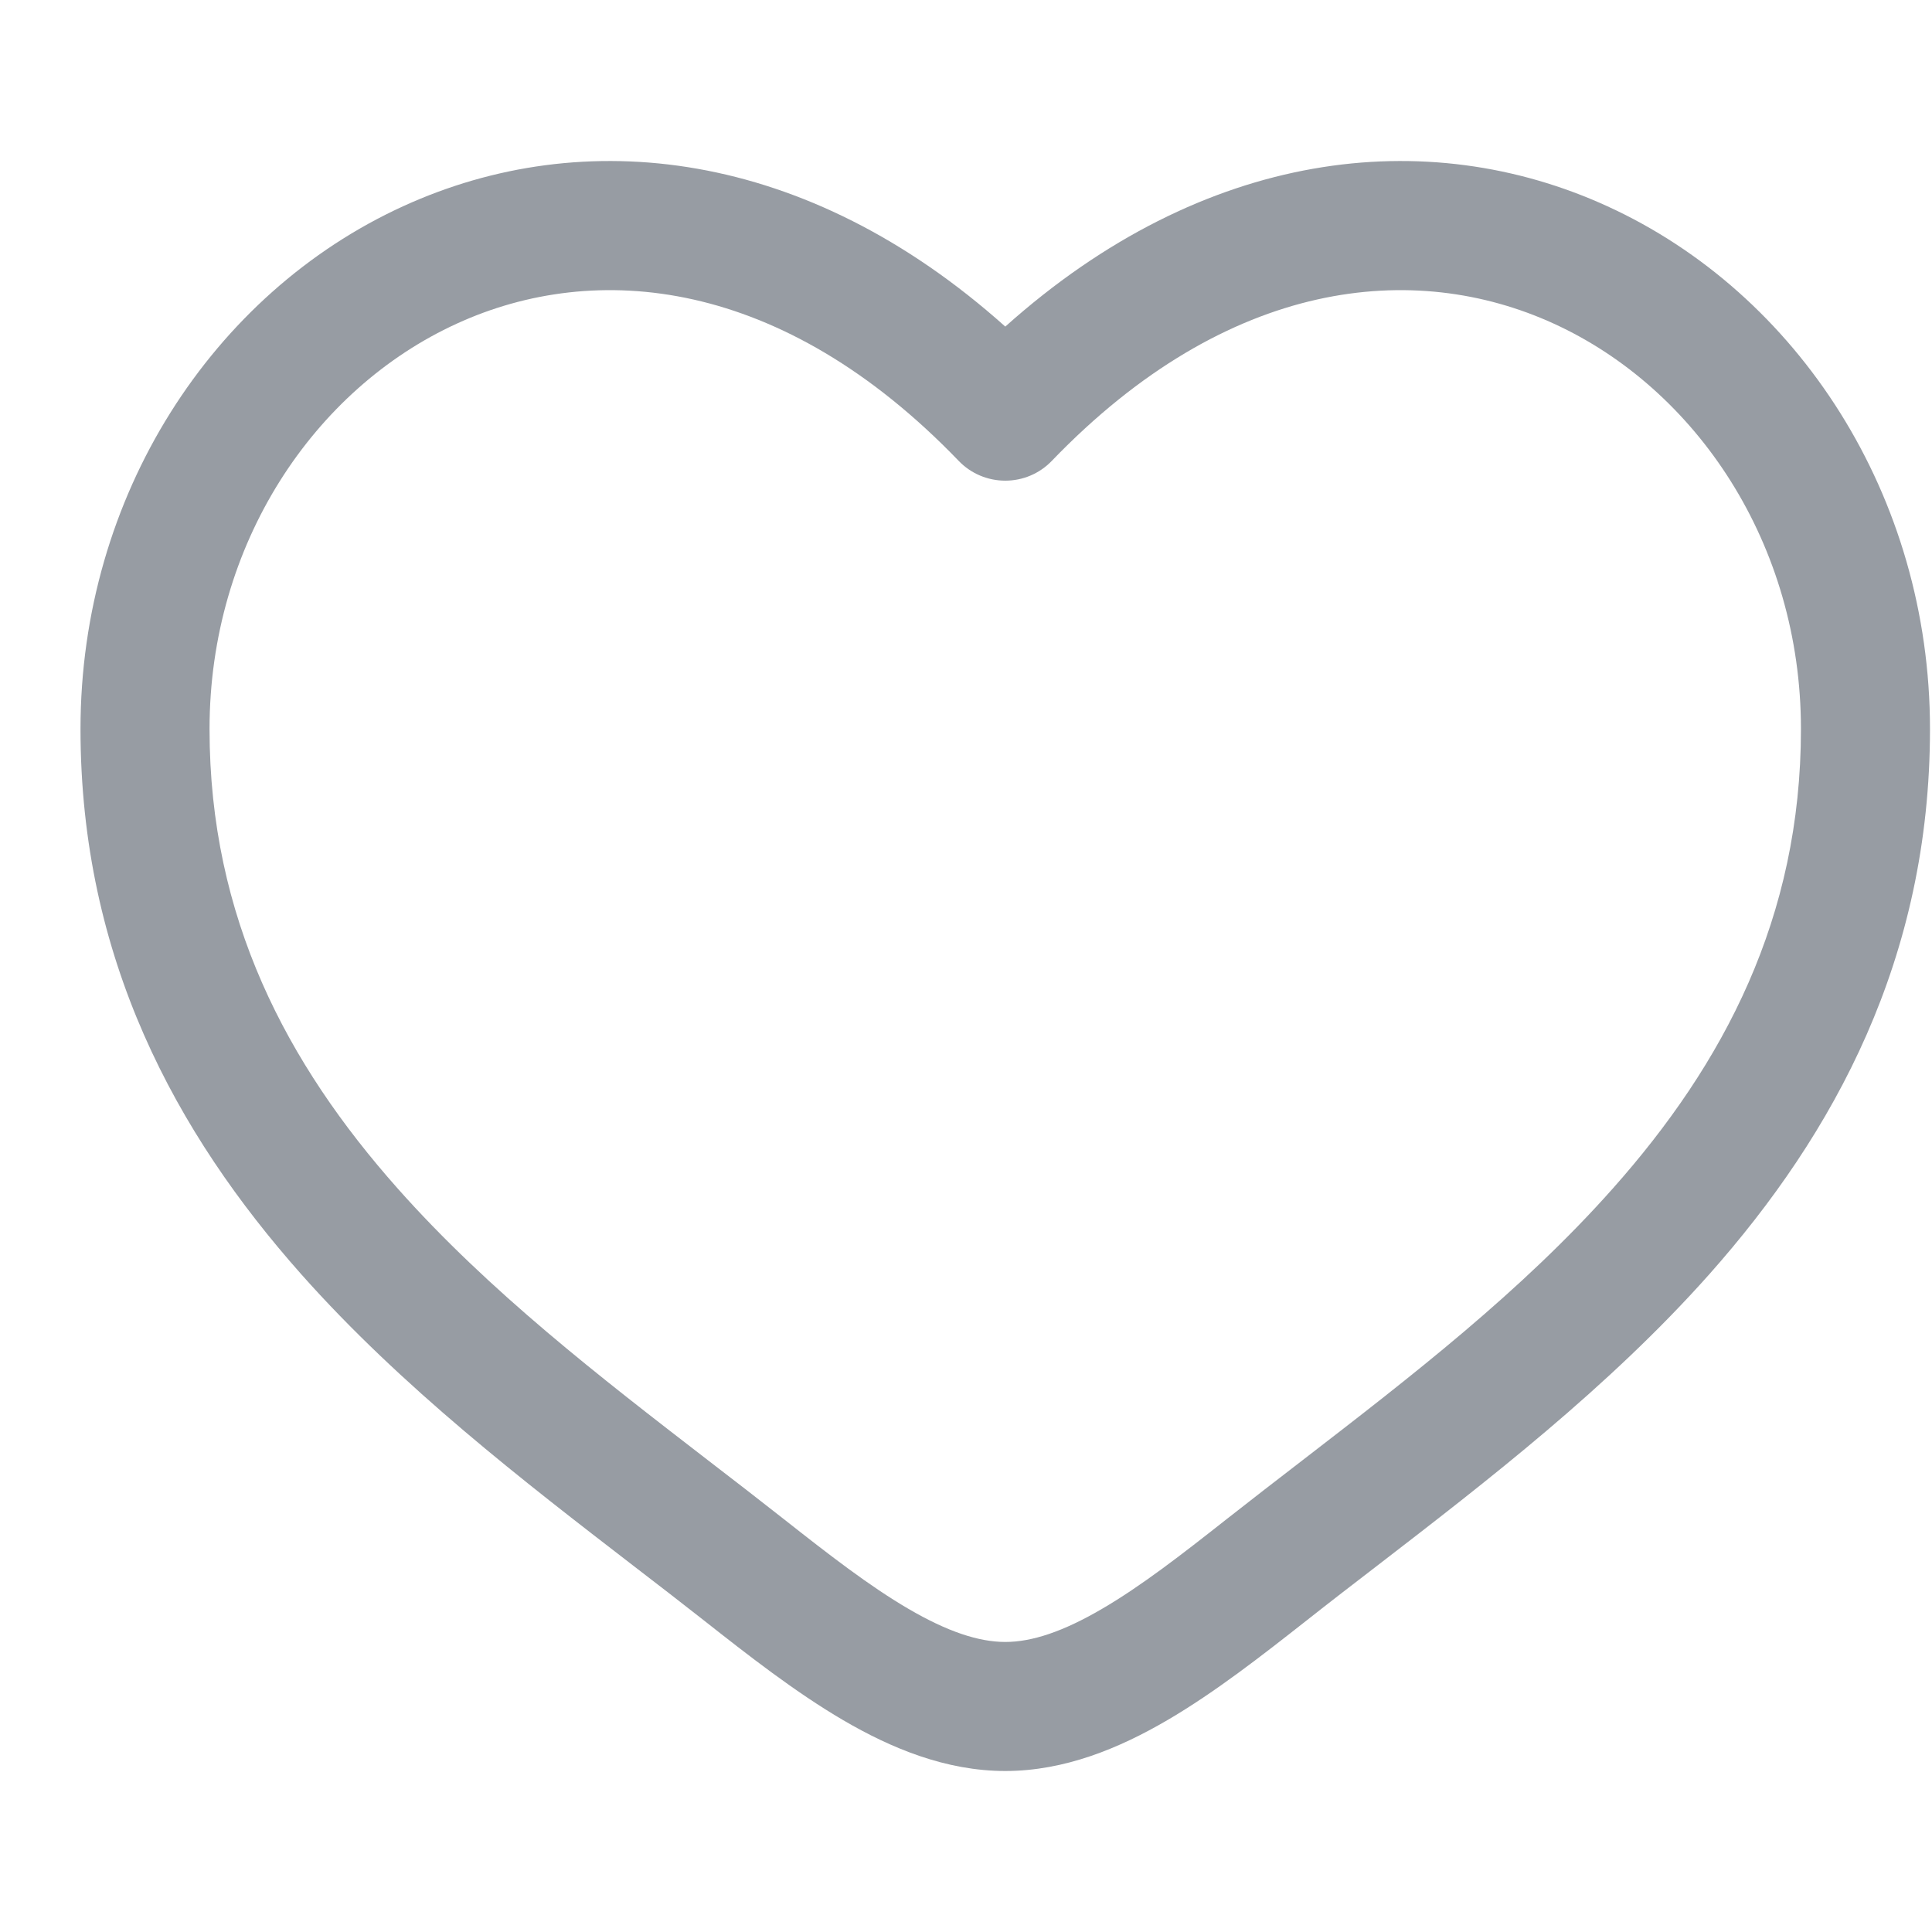 <svg width="24" height="24" viewBox="0 0 24 24" fill="none" xmlns="http://www.w3.org/2000/svg">
<path fill="#979ca3" fill-rule="evenodd" clip-rule="evenodd" d="M5.675 4.02C3.902 4.83 2.603 6.757 2.603 9.056C2.603 11.404 3.564 13.214 4.941 14.765C6.077 16.044 7.451 17.103 8.791 18.137C9.11 18.382 9.426 18.626 9.737 18.871C10.299 19.314 10.801 19.703 11.284 19.985C11.768 20.268 12.157 20.397 12.488 20.397C12.819 20.397 13.208 20.268 13.691 19.985C14.175 19.703 14.676 19.314 15.238 18.871C15.549 18.626 15.866 18.382 16.184 18.137C17.524 17.103 18.899 16.044 20.034 14.765C21.412 13.214 22.372 11.404 22.372 9.056C22.372 6.757 21.074 4.83 19.301 4.02C17.578 3.232 15.264 3.441 13.065 5.726C12.914 5.883 12.706 5.971 12.488 5.971C12.27 5.971 12.061 5.883 11.91 5.726C9.711 3.441 7.397 3.232 5.675 4.02ZM12.488 4.057C10.017 1.846 7.25 1.537 5.008 2.562C2.64 3.644 1 6.158 1 9.056C1 11.904 2.187 14.077 3.743 15.83C4.989 17.233 6.514 18.407 7.861 19.445C8.167 19.68 8.463 19.908 8.745 20.13C9.292 20.561 9.88 21.021 10.475 21.369C11.07 21.717 11.75 22 12.488 22C13.225 22 13.905 21.717 14.5 21.369C15.096 21.021 15.683 20.561 16.231 20.13C16.512 19.908 16.808 19.68 17.114 19.445C18.461 18.407 19.986 17.233 21.233 15.83C22.789 14.077 23.975 11.904 23.975 9.056C23.975 6.158 22.335 3.644 19.967 2.562C17.725 1.537 14.958 1.846 12.488 4.057Z"/>
</svg>
